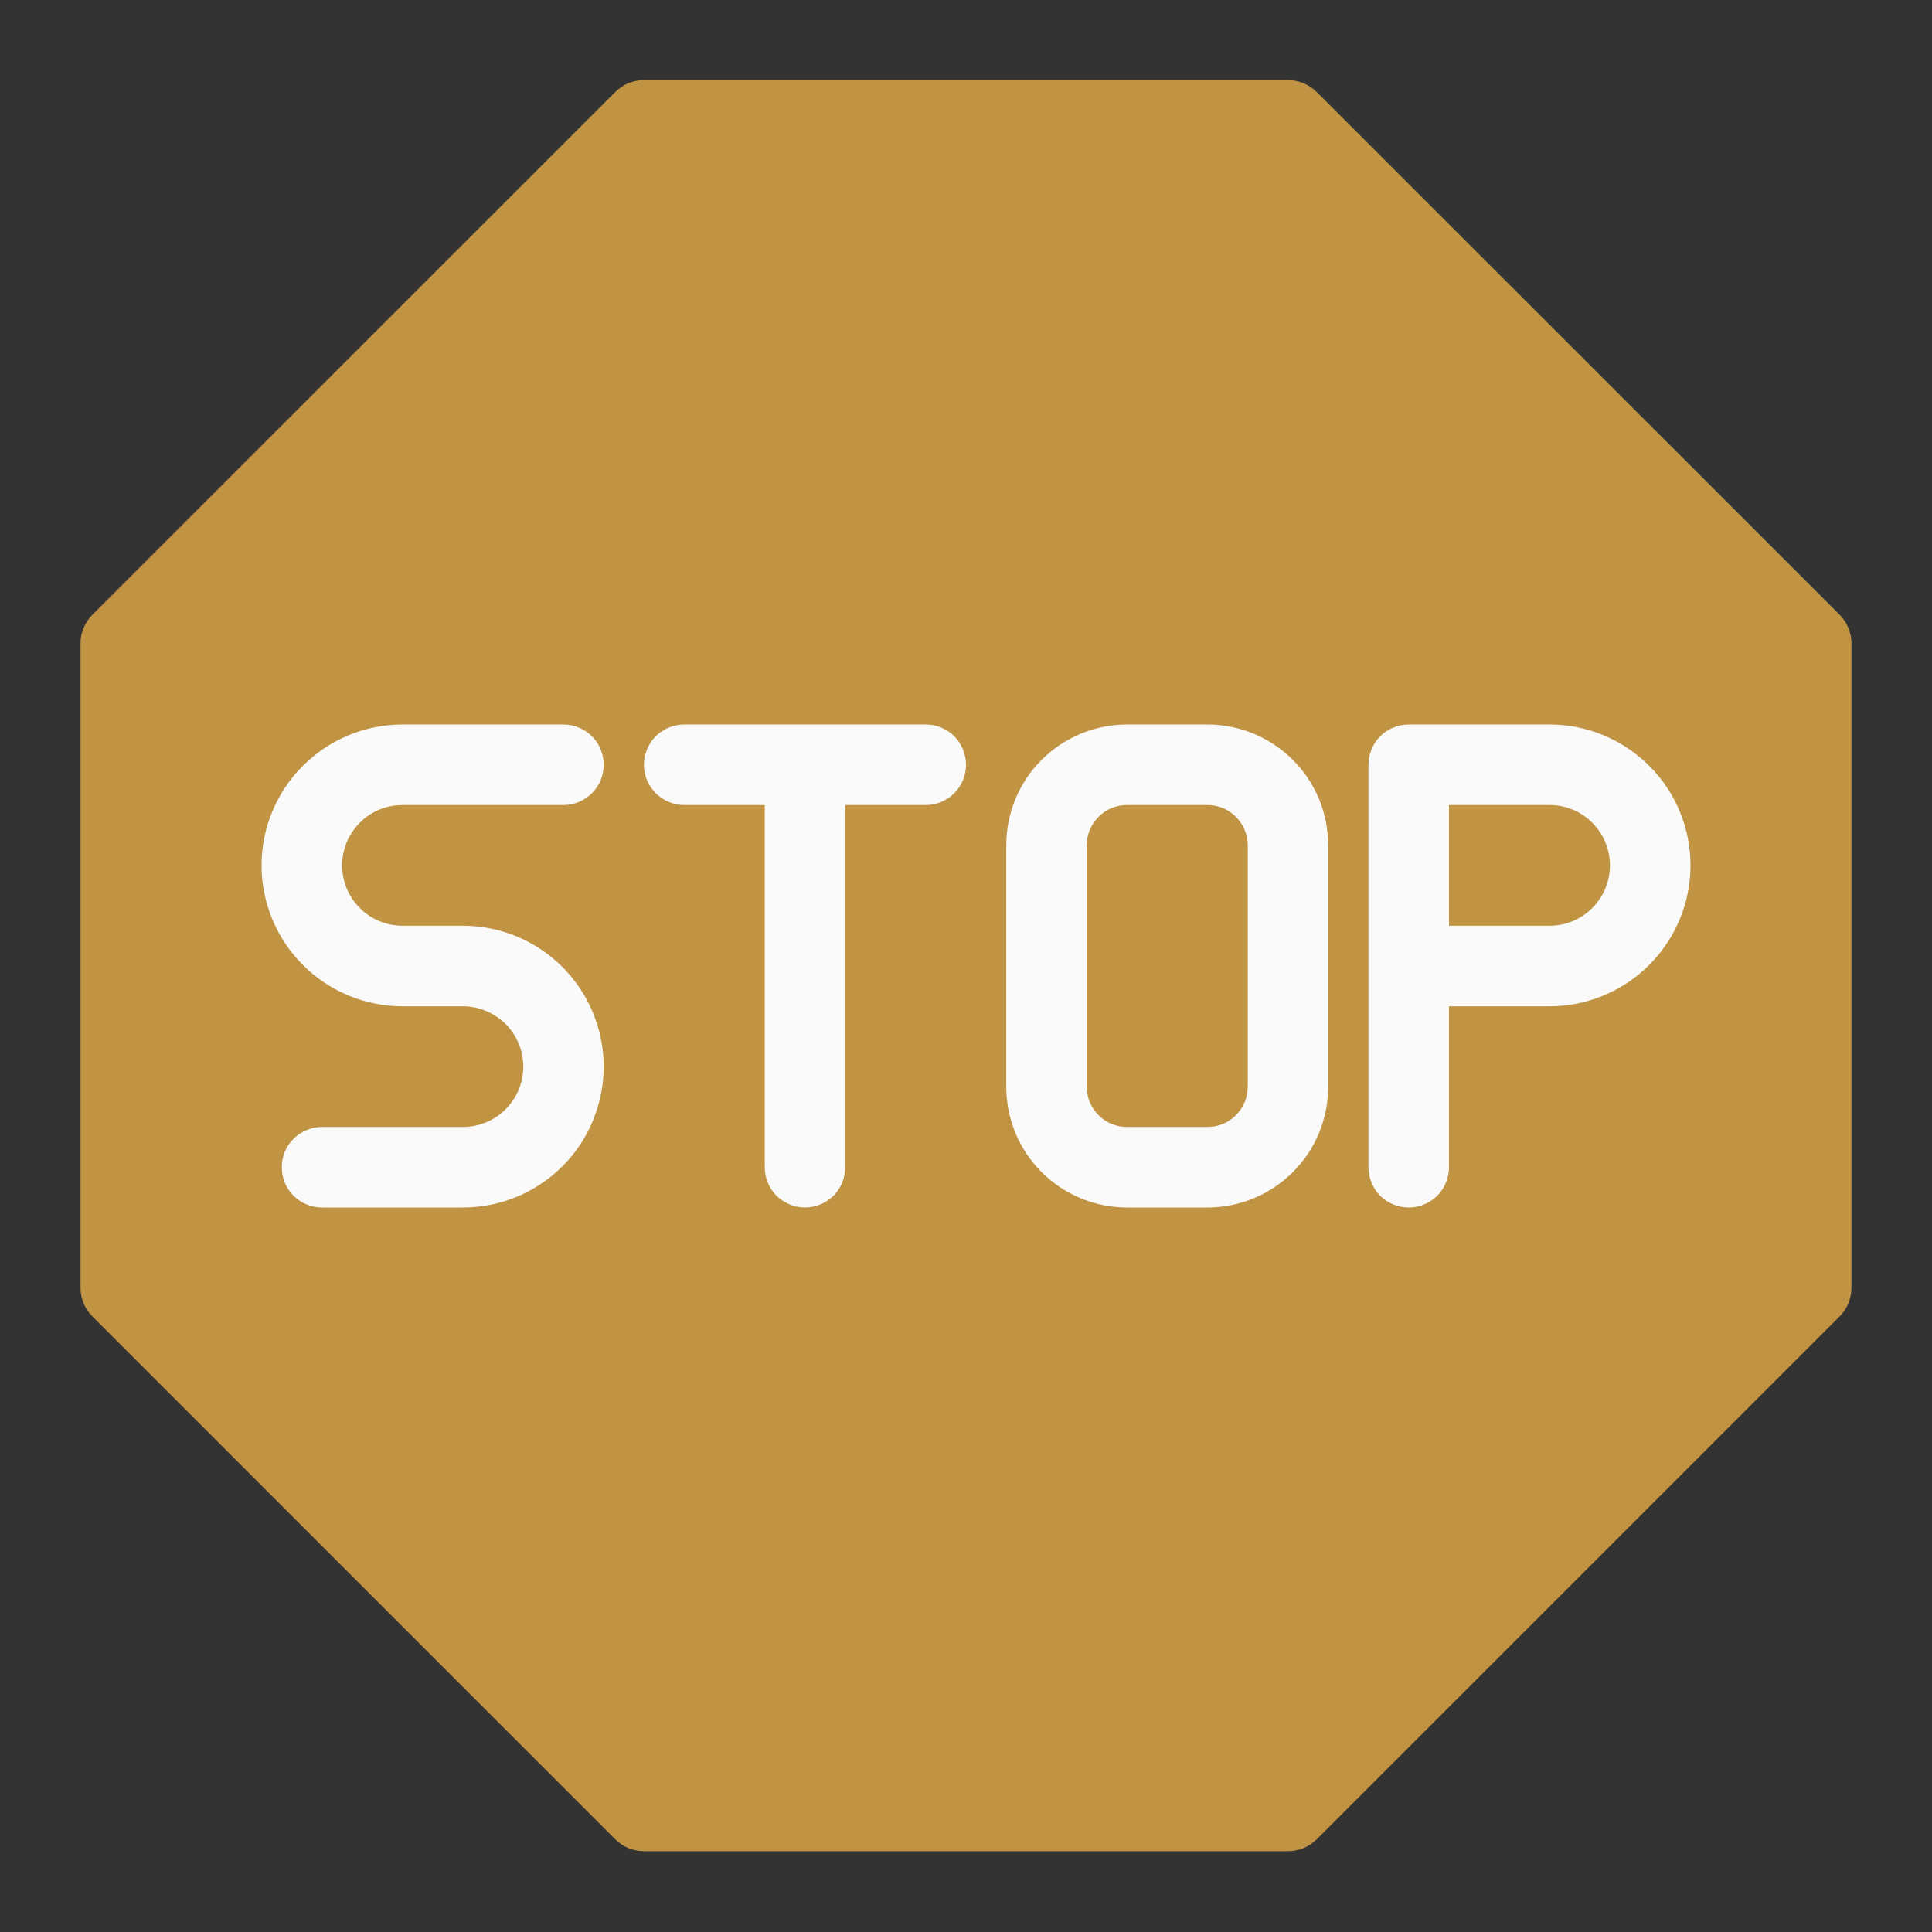 <svg width="13" height="13" viewBox="0 0 13 13" fill="none" xmlns="http://www.w3.org/2000/svg">
<rect x="0" y="0" width="13" height="13" fill="#333333" stroke="none"/>
<g clip-path="url(#clip0_1_649)">
<path d="M12.38 4.138L8.859 0.618C8.833 0.593 8.803 0.573 8.77 0.559C8.737 0.546 8.702 0.539 8.667 0.539H4.333C4.298 0.539 4.262 0.546 4.229 0.559C4.196 0.573 4.166 0.593 4.141 0.618L0.62 4.138C0.595 4.164 0.575 4.194 0.562 4.227C0.548 4.26 0.541 4.295 0.542 4.331V8.664C0.541 8.7 0.548 8.735 0.562 8.768C0.575 8.801 0.595 8.831 0.62 8.856L4.141 12.377C4.166 12.402 4.196 12.422 4.229 12.436C4.262 12.449 4.298 12.456 4.333 12.456H8.667C8.702 12.456 8.737 12.449 8.77 12.436C8.803 12.422 8.833 12.402 8.859 12.377L12.38 8.856C12.405 8.831 12.425 8.801 12.438 8.768C12.451 8.735 12.458 8.7 12.458 8.664V4.331C12.458 4.295 12.451 4.26 12.438 4.227C12.425 4.194 12.405 4.164 12.38 4.138Z" fill="#C19444"/>
<path d="M2.708 5.417H3.792C3.863 5.417 3.932 5.388 3.983 5.337C4.034 5.287 4.062 5.218 4.062 5.146C4.062 5.074 4.034 5.005 3.983 4.954C3.932 4.904 3.863 4.875 3.792 4.875H2.708C2.457 4.875 2.216 4.975 2.038 5.153C1.86 5.33 1.76 5.572 1.76 5.823C1.76 6.074 1.86 6.315 2.038 6.493C2.216 6.671 2.457 6.771 2.708 6.771H3.114C3.222 6.771 3.325 6.814 3.402 6.89C3.478 6.966 3.521 7.069 3.521 7.177C3.521 7.285 3.478 7.388 3.402 7.464C3.325 7.541 3.222 7.583 3.114 7.583H2.167C2.095 7.583 2.026 7.612 1.975 7.663C1.924 7.713 1.896 7.782 1.896 7.854C1.896 7.926 1.924 7.995 1.975 8.046C2.026 8.096 2.095 8.125 2.167 8.125H3.114C3.366 8.125 3.607 8.025 3.785 7.847C3.962 7.67 4.062 7.428 4.062 7.177C4.062 6.926 3.962 6.685 3.785 6.507C3.607 6.329 3.366 6.229 3.114 6.229H2.708C2.6 6.229 2.497 6.186 2.421 6.11C2.345 6.034 2.302 5.931 2.302 5.823C2.302 5.715 2.345 5.612 2.421 5.536C2.497 5.459 2.6 5.417 2.708 5.417Z" fill="#FAFAFA"/>
<path d="M6.229 4.875H4.604C4.532 4.875 4.463 4.904 4.412 4.954C4.362 5.005 4.333 5.074 4.333 5.146C4.333 5.218 4.362 5.287 4.412 5.337C4.463 5.388 4.532 5.417 4.604 5.417H5.146V7.854C5.146 7.926 5.174 7.995 5.225 8.046C5.276 8.096 5.345 8.125 5.417 8.125C5.488 8.125 5.557 8.096 5.608 8.046C5.659 7.995 5.687 7.926 5.687 7.854V5.417H6.229C6.301 5.417 6.37 5.388 6.421 5.337C6.471 5.287 6.5 5.218 6.5 5.146C6.5 5.074 6.471 5.005 6.421 4.954C6.37 4.904 6.301 4.875 6.229 4.875Z" fill="#FAFAFA"/>
<path d="M8.125 4.875H7.583C7.368 4.875 7.161 4.961 7.009 5.113C6.856 5.265 6.771 5.472 6.771 5.688V7.312C6.771 7.528 6.856 7.735 7.009 7.887C7.161 8.039 7.368 8.125 7.583 8.125H8.125C8.34 8.125 8.547 8.039 8.699 7.887C8.852 7.735 8.937 7.528 8.937 7.312V5.688C8.937 5.472 8.852 5.265 8.699 5.113C8.547 4.961 8.34 4.875 8.125 4.875ZM8.396 7.312C8.396 7.384 8.367 7.453 8.316 7.504C8.266 7.555 8.197 7.583 8.125 7.583H7.583C7.511 7.583 7.442 7.555 7.392 7.504C7.341 7.453 7.312 7.384 7.312 7.312V5.688C7.312 5.616 7.341 5.547 7.392 5.496C7.442 5.445 7.511 5.417 7.583 5.417H8.125C8.197 5.417 8.266 5.445 8.316 5.496C8.367 5.547 8.396 5.616 8.396 5.688V7.312Z" fill="#FAFAFA"/>
<path d="M10.427 4.875H9.479C9.407 4.875 9.338 4.904 9.287 4.954C9.237 5.005 9.208 5.074 9.208 5.146V7.854C9.208 7.926 9.237 7.995 9.287 8.046C9.338 8.096 9.407 8.125 9.479 8.125C9.551 8.125 9.62 8.096 9.671 8.046C9.721 7.995 9.75 7.926 9.75 7.854V6.771H10.427C10.678 6.771 10.919 6.671 11.097 6.493C11.275 6.315 11.375 6.074 11.375 5.823C11.375 5.572 11.275 5.33 11.097 5.153C10.919 4.975 10.678 4.875 10.427 4.875V4.875ZM10.427 6.229H9.75V5.417H10.427C10.535 5.417 10.638 5.459 10.714 5.536C10.79 5.612 10.833 5.715 10.833 5.823C10.833 5.931 10.79 6.034 10.714 6.11C10.638 6.186 10.535 6.229 10.427 6.229Z" fill="#FAFAFA"/>
</g>
<defs>
<clipPath id="clip0_1_649">
<rect width="13" height="13" fill="white"/>
</clipPath>
</defs>
</svg>
